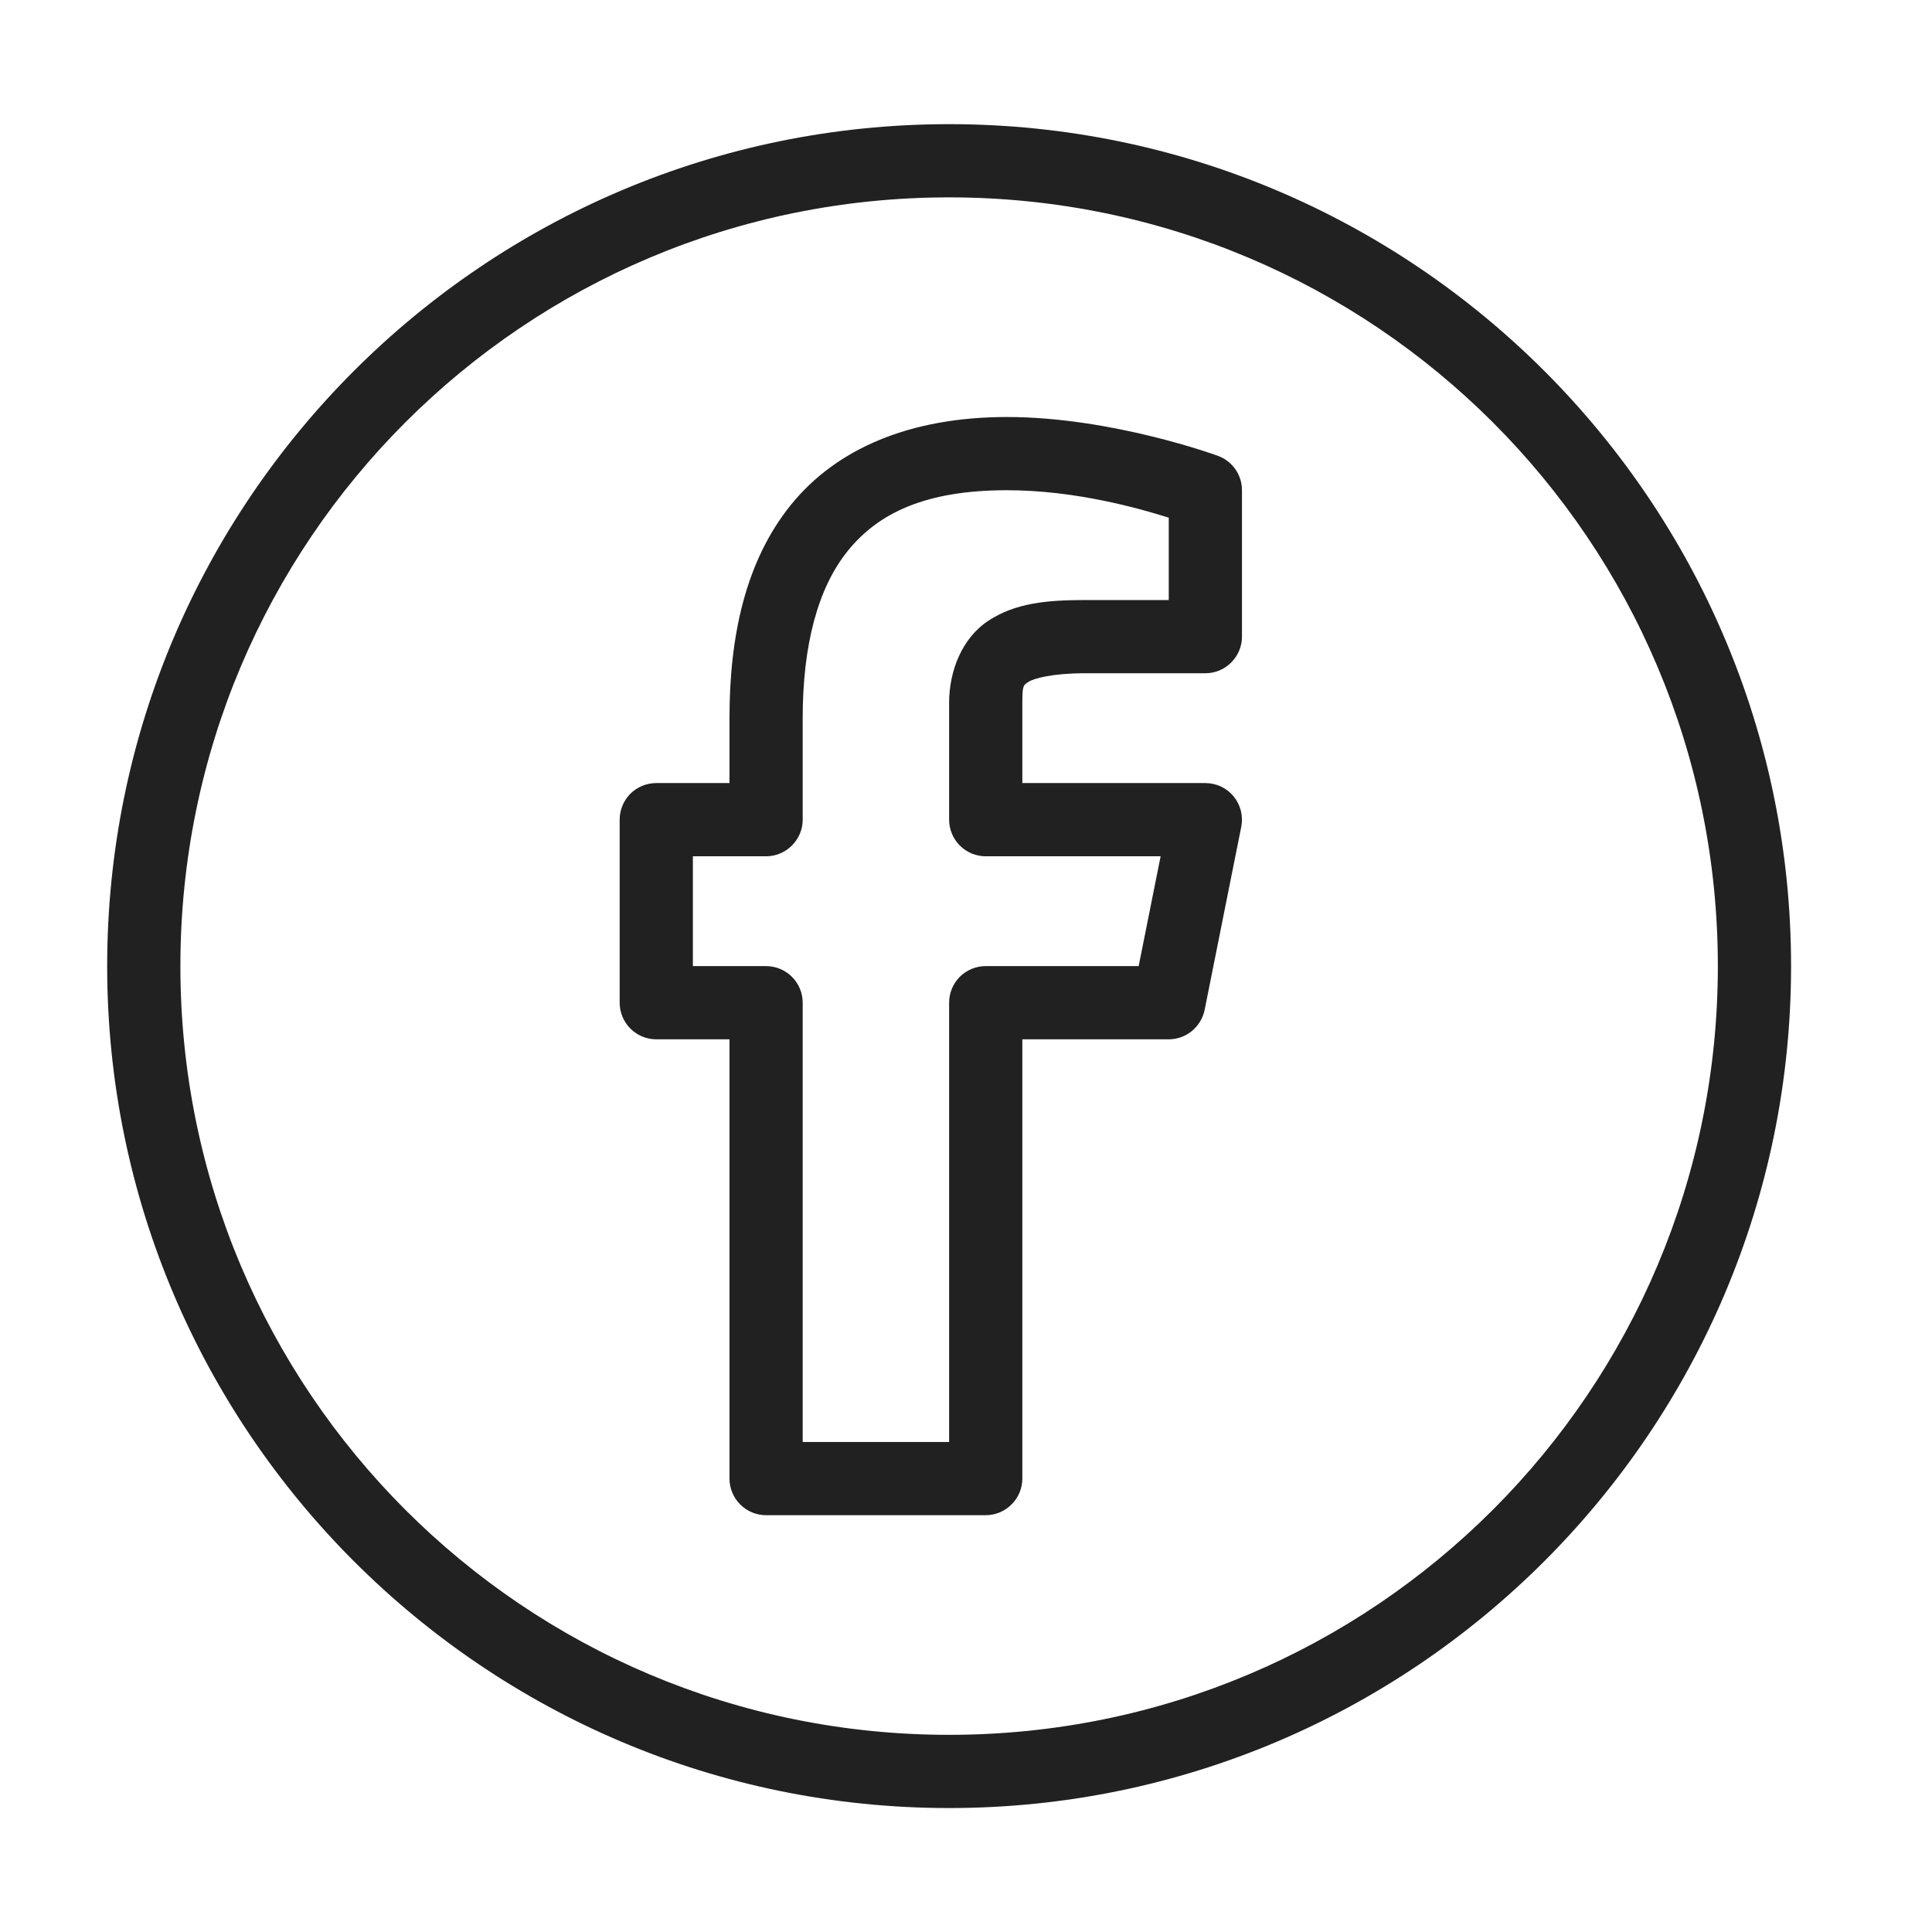 <svg xmlns="http://www.w3.org/2000/svg" width="19" height="19" viewBox="0 0 19 19" fill="none">
<path d="M9.334 1.221C4.765 1.221 1.054 4.932 1.054 9.501C1.054 14.069 4.765 17.781 9.334 17.781C13.902 17.781 17.614 14.069 17.614 9.501C17.614 4.932 13.902 1.221 9.334 1.221ZM9.334 1.941C13.513 1.941 16.894 5.321 16.894 9.501C16.894 13.68 13.513 17.061 9.334 17.061C5.154 17.061 1.774 13.68 1.774 9.501C1.774 5.321 5.154 1.941 9.334 1.941ZM9.903 4.101C8.948 4.101 8.224 4.413 7.778 4.965C7.332 5.517 7.174 6.254 7.174 7.062V7.701H6.454C6.358 7.701 6.267 7.739 6.199 7.806C6.132 7.874 6.094 7.965 6.094 8.061V9.861C6.094 9.956 6.132 10.048 6.199 10.115C6.267 10.183 6.358 10.221 6.454 10.221H7.174V14.541C7.174 14.636 7.212 14.728 7.279 14.795C7.347 14.863 7.438 14.901 7.534 14.901H9.694C9.789 14.901 9.881 14.863 9.948 14.795C10.016 14.728 10.054 14.636 10.054 14.541V10.221H11.494C11.577 10.221 11.658 10.192 11.722 10.139C11.786 10.086 11.83 10.013 11.847 9.931L12.207 8.131C12.217 8.079 12.216 8.025 12.203 7.973C12.19 7.922 12.166 7.874 12.132 7.832C12.098 7.791 12.056 7.758 12.008 7.735C11.96 7.713 11.907 7.701 11.854 7.701H10.054V6.911C10.054 6.736 10.065 6.738 10.116 6.705C10.166 6.672 10.349 6.621 10.67 6.621H11.854C11.949 6.621 12.041 6.583 12.108 6.515C12.176 6.448 12.214 6.356 12.214 6.261V4.821C12.214 4.746 12.191 4.674 12.148 4.613C12.105 4.553 12.045 4.507 11.975 4.482C11.975 4.482 10.938 4.101 9.903 4.101ZM9.903 4.821C10.584 4.821 11.216 5.004 11.494 5.091V5.901H10.67C10.293 5.901 9.987 5.931 9.724 6.102C9.461 6.272 9.334 6.599 9.334 6.911V8.061C9.334 8.156 9.372 8.248 9.439 8.315C9.507 8.383 9.598 8.421 9.694 8.421H11.414L11.198 9.501H9.694C9.598 9.501 9.507 9.539 9.439 9.606C9.372 9.674 9.334 9.765 9.334 9.861V14.181H7.894V9.861C7.894 9.765 7.856 9.674 7.788 9.606C7.721 9.539 7.629 9.501 7.534 9.501H6.814V8.421H7.534C7.629 8.421 7.721 8.383 7.788 8.315C7.856 8.248 7.894 8.156 7.894 8.061V7.062C7.894 6.35 8.04 5.786 8.337 5.418C8.635 5.049 9.095 4.821 9.903 4.821Z" fill="#212121"/>
</svg>